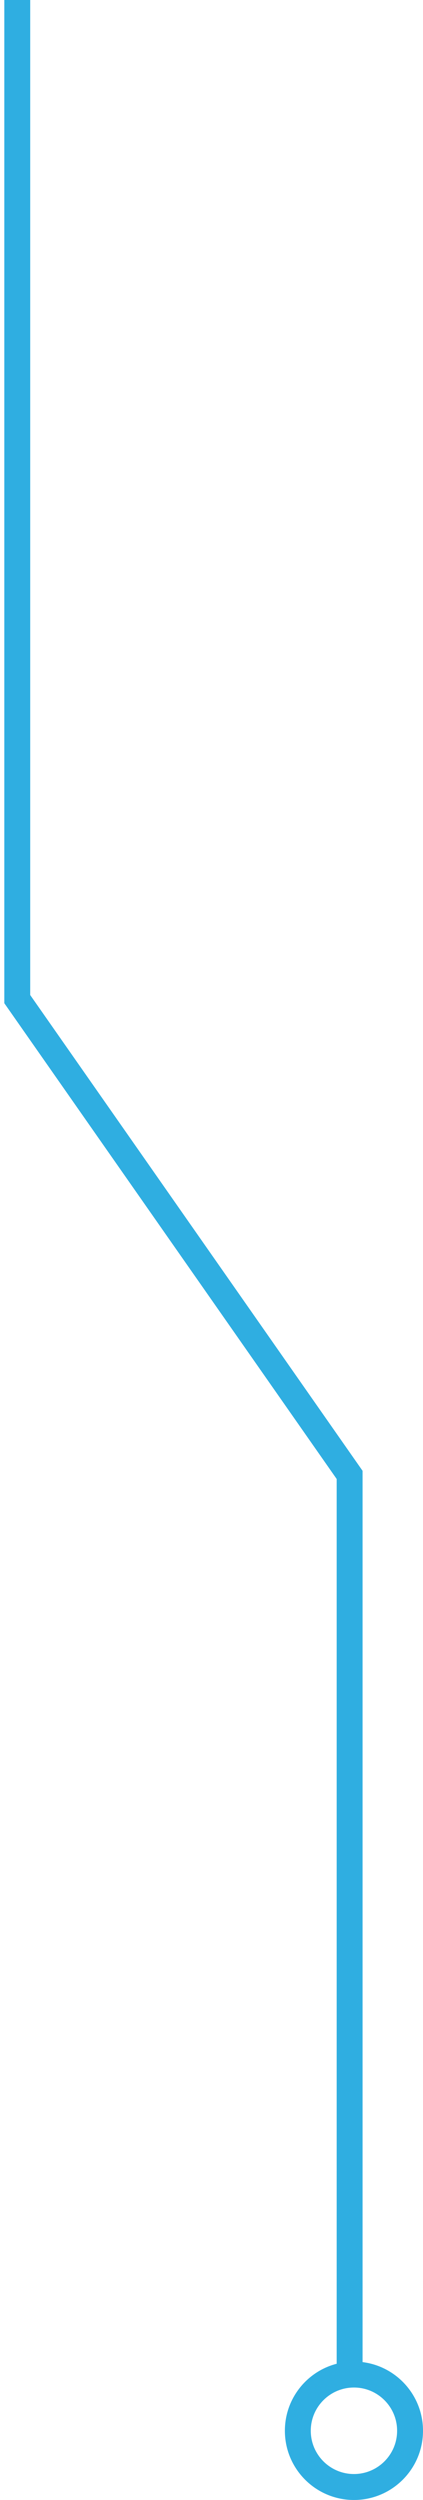 <svg width="49" height="289" viewBox="0 0 49 289" fill="none" xmlns="http://www.w3.org/2000/svg">
<path fill-rule="evenodd" clip-rule="evenodd" d="M0.5 0V115.5V115.973L0.771 116.36L39 170.973V273.252C35.55 274.14 33 277.272 33 281C33 285.418 36.582 289 41 289C45.418 289 49 285.418 49 281C49 276.92 45.946 273.554 42 273.062V170.5V170.027L41.729 169.64L3.5 115.027V0H0.5ZM41 276C38.239 276 36 278.239 36 281C36 283.761 38.239 286 41 286C43.761 286 46 283.761 46 281C46 278.239 43.761 276 41 276Z" fill="#2FAEE1"/>
</svg>

